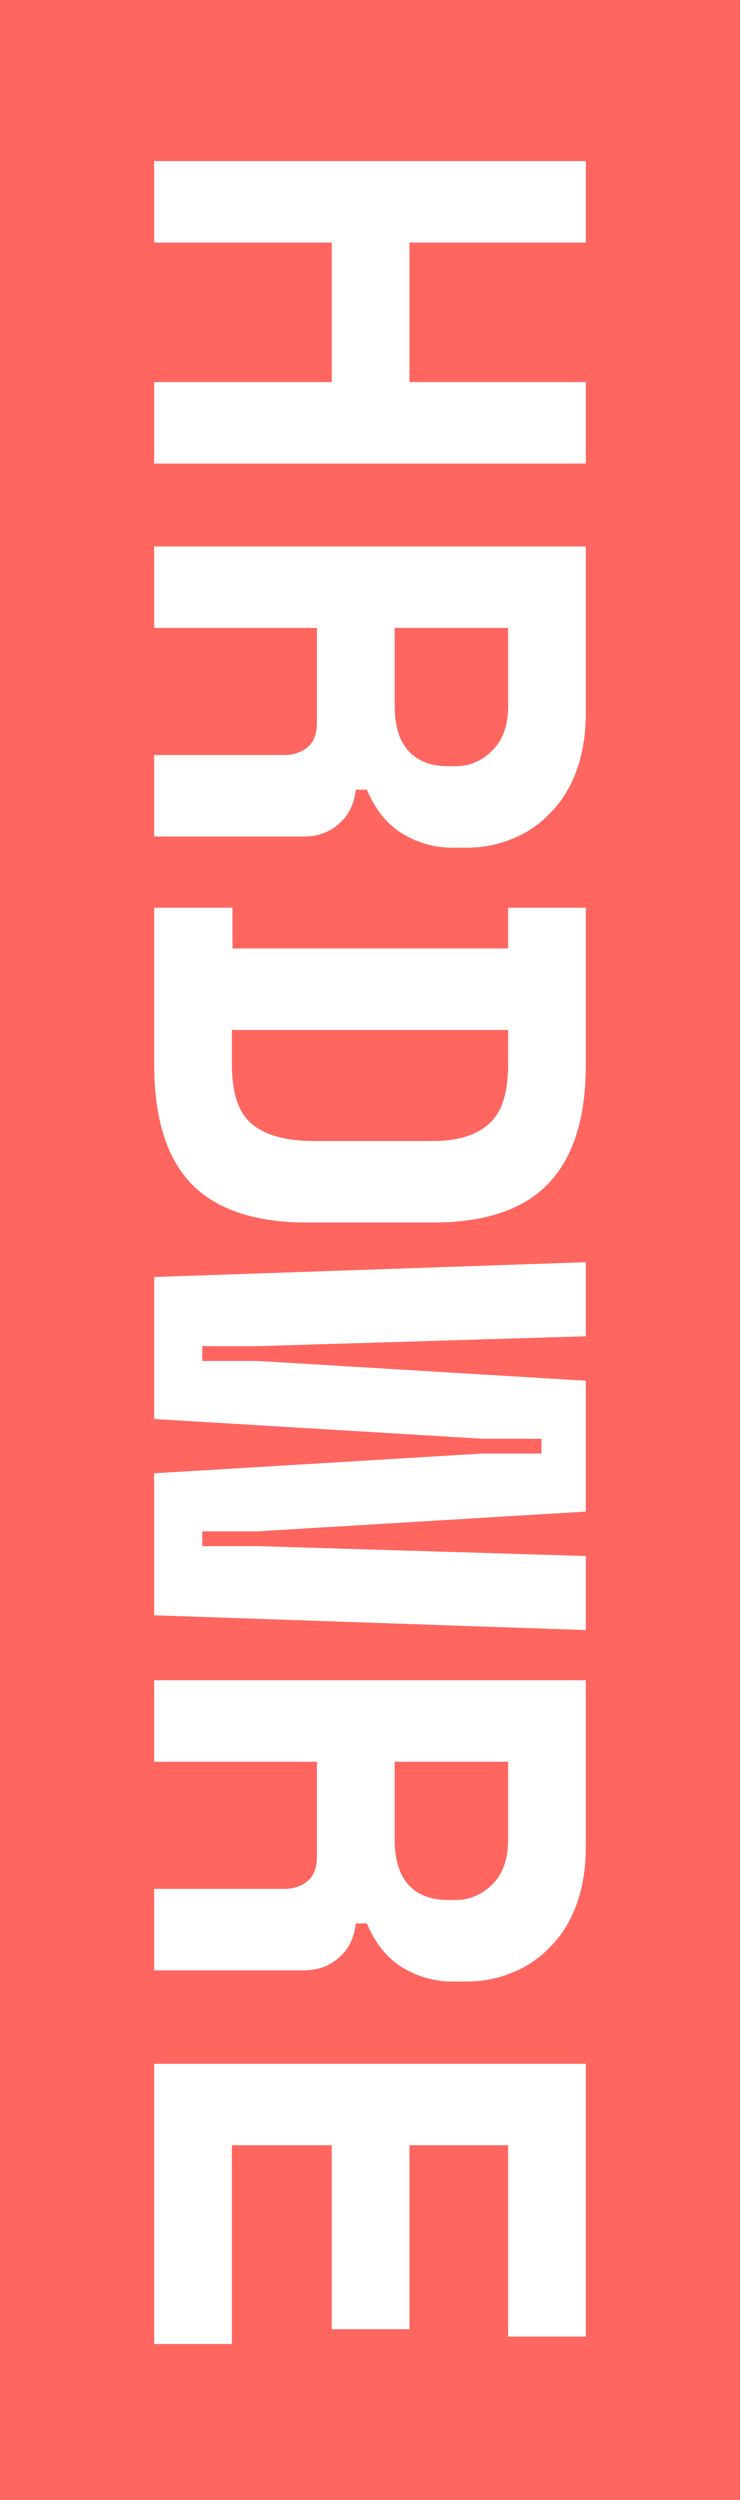 <svg width="24" height="81" viewBox="0 0 24 81" fill="none" xmlns="http://www.w3.org/2000/svg">
<rect x="0" y="0" width="24" height="81" fill="#333333" stroke="none"/>
<rect x="24" width="81" height="24" transform="rotate(90 24 0)" fill="#FF6660"/>
<path d="M19 5.22V7.86L13.28 7.86L13.28 12.38L19 12.38V15.02L5 15.02V12.38H10.76L10.76 7.86H5V5.22L19 5.22ZM5 27.106V24.466L9.2 24.466C9.52 24.466 9.78 24.379 9.98 24.206C10.18 24.046 10.28 23.773 10.28 23.386V20.346L5 20.346L5 17.706H19L19 23.066C19 23.786 18.9 24.419 18.7 24.966C18.5 25.513 18.22 25.966 17.86 26.326C17.513 26.699 17.107 26.979 16.64 27.166C16.173 27.366 15.673 27.466 15.14 27.466H14.66C14.087 27.466 13.547 27.313 13.04 27.006C12.547 26.699 12.167 26.226 11.9 25.586H11.54C11.487 26.053 11.307 26.419 11 26.686C10.693 26.966 10.307 27.106 9.84 27.106L5 27.106ZM12.8 20.346V22.866C12.8 23.506 12.947 23.993 13.24 24.326C13.547 24.659 13.973 24.826 14.52 24.826H14.76C15.227 24.826 15.627 24.659 15.96 24.326C16.307 23.993 16.48 23.506 16.48 22.866V20.346H12.8ZM19 29.412V34.492C19 36.225 18.593 37.512 17.78 38.352C16.98 39.192 15.733 39.612 14.04 39.612H9.96C8.267 39.612 7.013 39.192 6.2 38.352C5.4 37.512 5 36.225 5 34.492V29.412L7.54 29.412V30.732H16.48V29.412H19ZM7.52 34.492C7.52 35.412 7.733 36.052 8.16 36.412C8.6 36.785 9.28 36.972 10.2 36.972H14.04C14.84 36.972 15.447 36.785 15.86 36.412C16.273 36.052 16.48 35.412 16.48 34.492V33.372H7.52V34.492ZM5 52.338L5 47.738L15.64 47.098H17.56V46.618H15.64L5 45.978V41.378L19 40.898V43.298L8.36 43.618H6.56V44.098H8.36L19 44.738V48.978L8.36 49.618H6.56V50.098H8.36L19 50.418V52.818L5 52.338ZM5 63.844V61.204H9.2C9.52 61.204 9.78 61.118 9.98 60.944C10.18 60.784 10.28 60.511 10.28 60.124L10.28 57.084H5V54.444H19V59.804C19 60.524 18.9 61.158 18.7 61.704C18.5 62.251 18.22 62.704 17.86 63.064C17.513 63.438 17.107 63.718 16.64 63.904C16.173 64.104 15.673 64.204 15.14 64.204H14.66C14.087 64.204 13.547 64.051 13.04 63.744C12.547 63.438 12.167 62.964 11.9 62.324H11.54C11.487 62.791 11.307 63.158 11 63.424C10.693 63.704 10.307 63.844 9.84 63.844H5ZM12.8 57.084V59.604C12.8 60.244 12.947 60.731 13.24 61.064C13.547 61.398 13.973 61.564 14.52 61.564H14.76C15.227 61.564 15.627 61.398 15.96 61.064C16.307 60.731 16.48 60.244 16.48 59.604V57.084H12.8ZM19 66.871V75.71H16.48V69.51H13.28V75.471H10.76V69.51H7.52V75.951H5V66.871H19Z" fill="white"/>
</svg>
